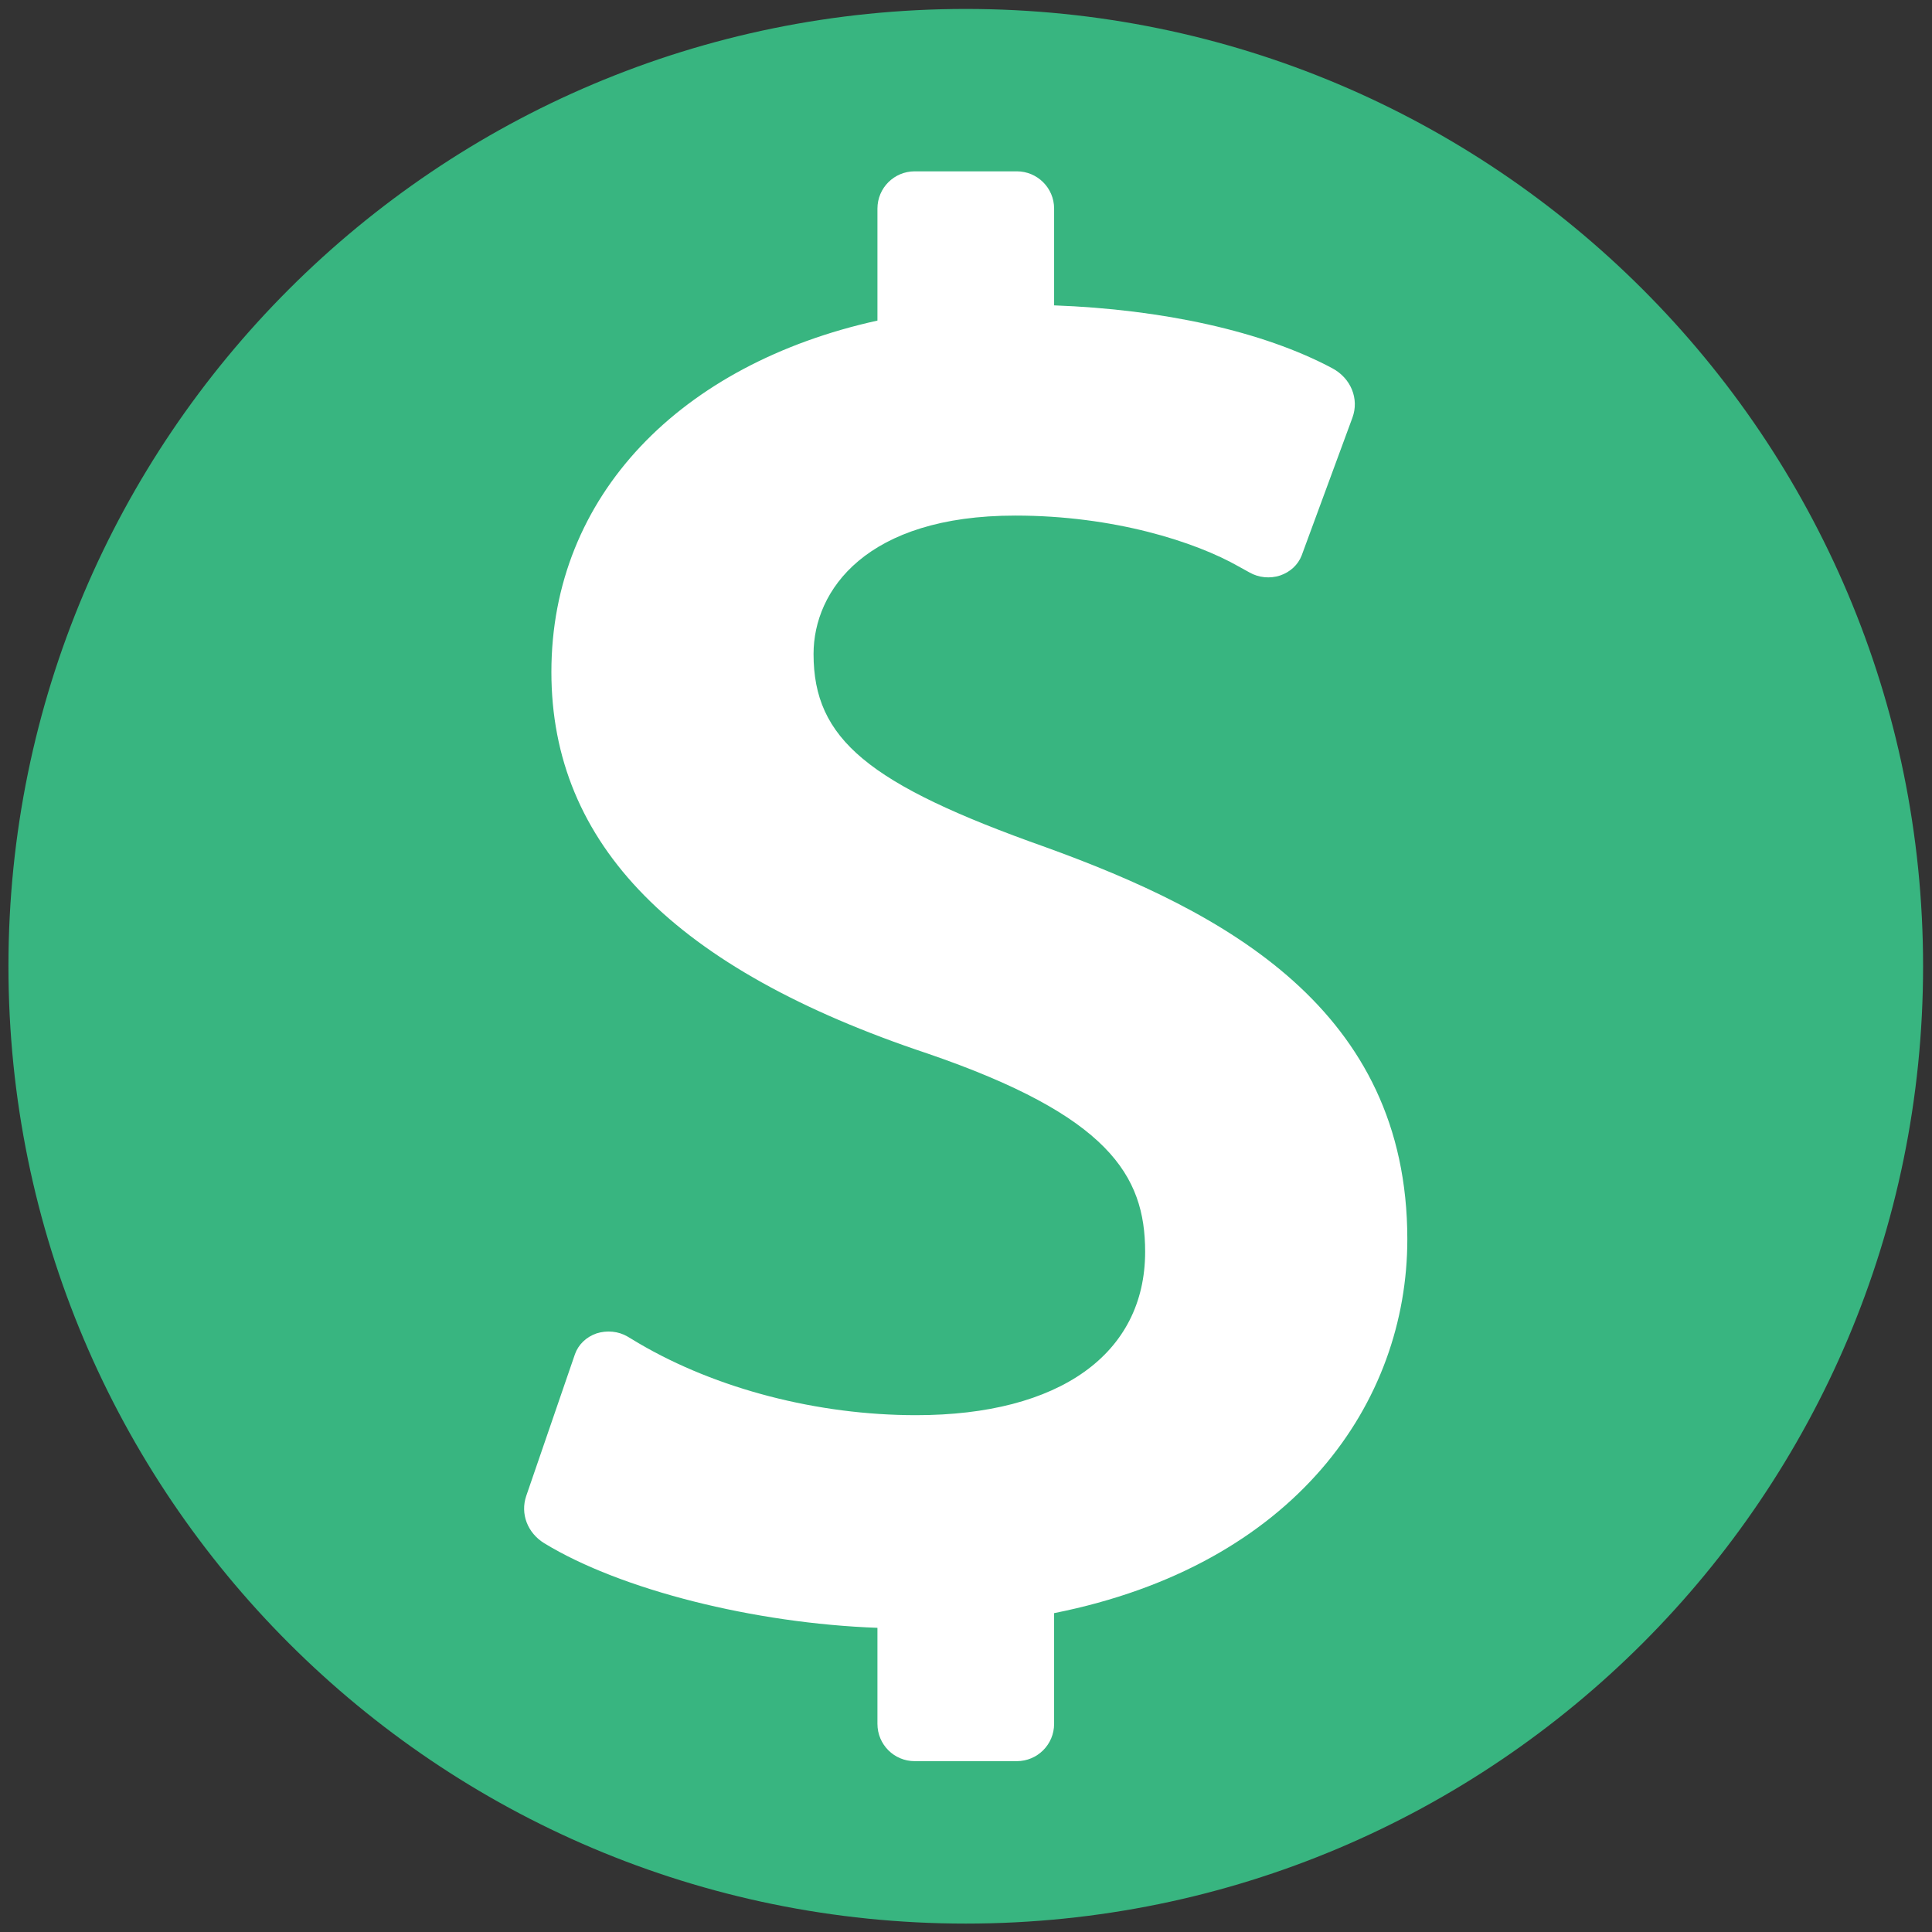 <?xml version="1.0" encoding="UTF-8" standalone="no"?>
<svg
   xmlns:dc="http://purl.org/dc/elements/1.1/"
   xmlns:cc="http://creativecommons.org/ns#"
   xmlns:rdf="http://www.w3.org/1999/02/22-rdf-syntax-ns#"
   xmlns:svg="http://www.w3.org/2000/svg"
   xmlns="http://www.w3.org/2000/svg"
   viewBox="0 0 34.667 34.667"
   height="34.667"
   width="34.667"
   xml:space="preserve"
   id="svg2"
   version="1.1"><rect x="0" y="0" width="34.667" height="34.667" fill="#333333" stroke="none"/><defs
     id="defs6" /><g
     transform="matrix(1.333,0,0,-1.333,0,34.667)"
     id="g10"><g
       transform="scale(0.1)"
       id="g12"><path
         id="path14"
         style="fill:#38b580;fill-opacity:1;fill-rule:nonzero;stroke:none"
         d="M 258.867,130 C 258.867,58.828 201.172,1.133 130,1.133 58.832,1.133 1.137,58.828 1.137,130 1.137,201.168 58.832,258.863 130,258.863 c 71.172,0 128.867,-57.695 128.867,-128.863" /><path
         id="path16"
         style="fill:#ffffff;fill-opacity:1;fill-rule:nonzero;stroke:none"
         d="m 189.441,93.254 c 0,-21.945 -15.039,-43.852 -47.546,-50.332 V 28.02 c 0,-2.785 -2.254,-5.023 -5.02,-5.023 h -13.746 c -2.774,0 -5.016,2.238 -5.016,5.023 v 12.926 c -16.531,0.598 -34.519,5.09 -44.84,11.379 -2.277,1.399 -3.25,3.977 -2.438,6.367 l 6.562,19.09 c 0.449,1.281 1.516,2.316 2.898,2.793 1.406,0.449 2.949,0.305 4.207,-0.438 L 86,79.238 c 10.469,-6.141 24.055,-9.668 37.316,-9.668 19.289,0 30.832,8.234 30.832,22 0,10.278 -4.918,18.325 -29.3,26.684 -34.051,11.351 -50.625,28.16 -50.625,51.359 0,23.746 17.395,41.453 43.89,47.301 v 15.074 c 0,2.774 2.242,5.016 5.016,5.016 h 13.746 c 2.766,0 5.02,-2.242 5.02,-5.016 v -13.027 c 14.597,-0.535 28.105,-3.473 37.453,-8.469 2.507,-1.34 3.632,-4.121 2.703,-6.648 l -6.836,-18.555 c -0.481,-1.242 -1.531,-2.226 -2.902,-2.691 -1.375,-0.446 -2.879,-0.293 -4.11,0.406 l -1.465,0.809 c -5.832,3.32 -16.797,6.851 -30.074,6.851 -20.039,0 -27.152,-10.043 -27.152,-18.633 0,-11.433 7.289,-17.519 31.218,-25.996 24.106,-8.722 48.711,-21.816 48.711,-52.781" /></g></g></svg>